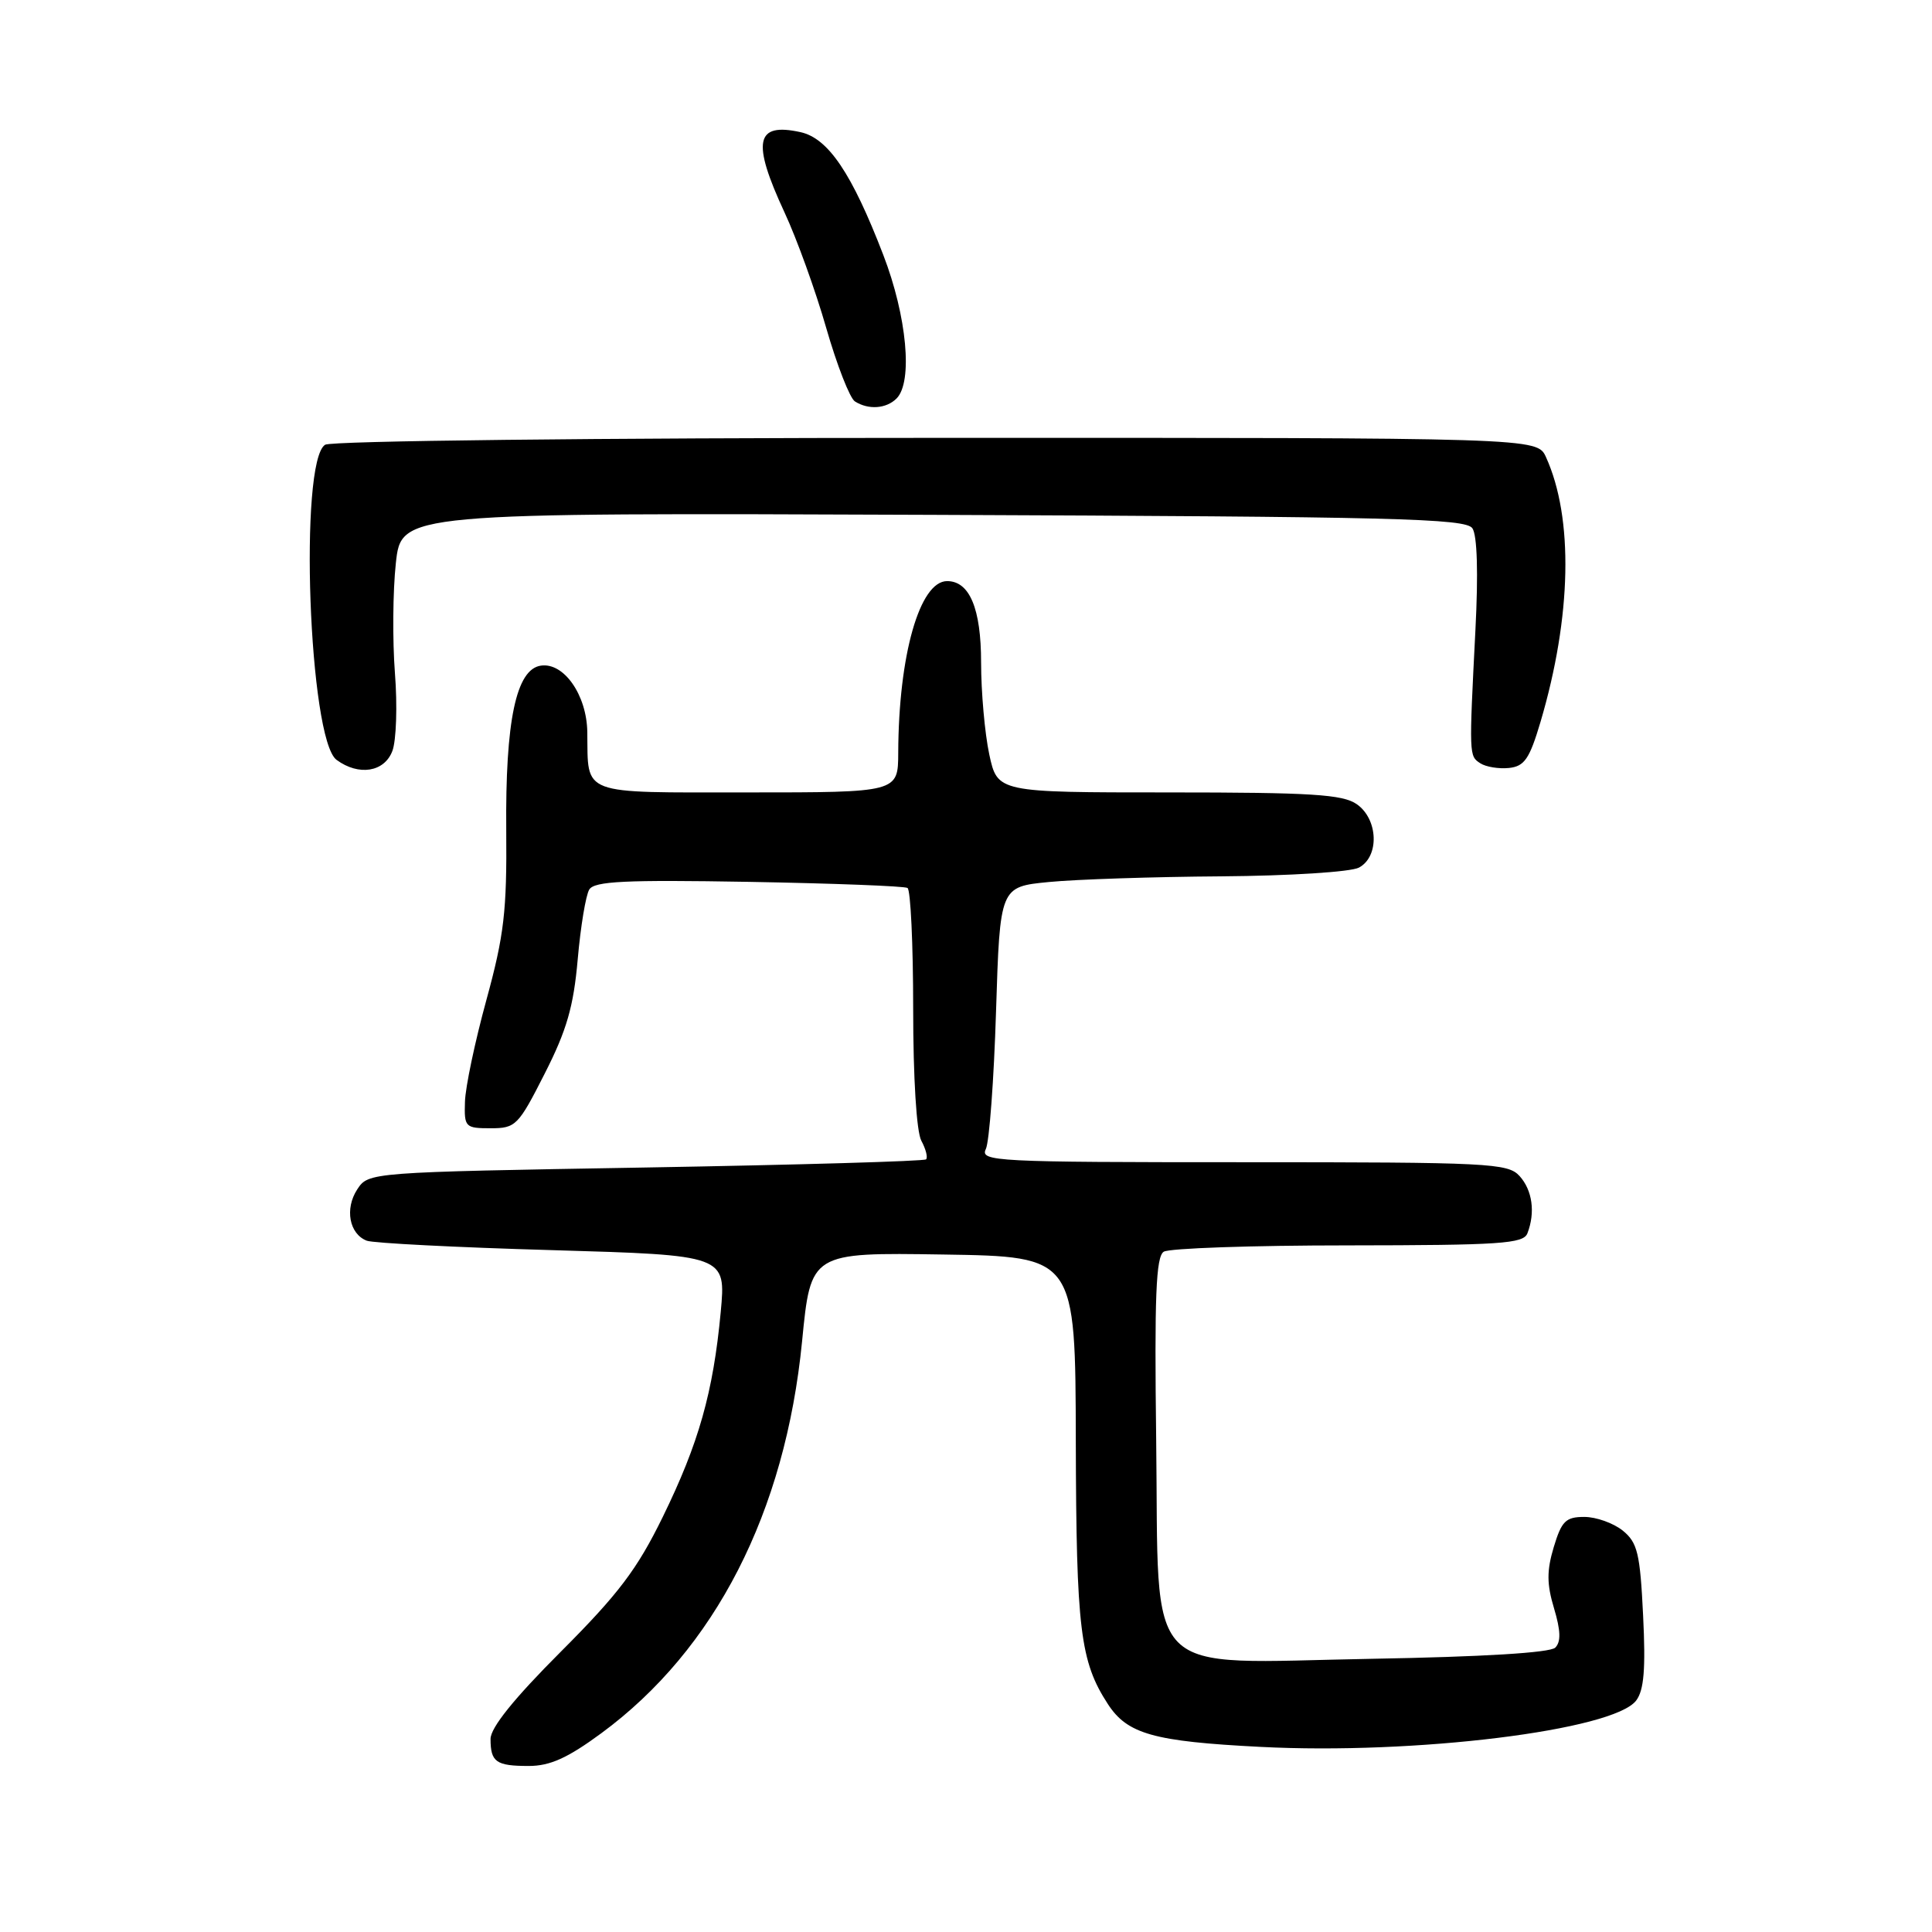 <?xml version="1.0" encoding="UTF-8" standalone="no"?>
<!DOCTYPE svg PUBLIC "-//W3C//DTD SVG 1.1//EN" "http://www.w3.org/Graphics/SVG/1.1/DTD/svg11.dtd" >
<svg xmlns="http://www.w3.org/2000/svg" xmlns:xlink="http://www.w3.org/1999/xlink" version="1.1" viewBox="0 0 256 256">
 <g >
 <path fill="currentColor"
d=" M 79.68 229.66 C 94.75 218.57 104.05 200.40 106.28 177.73 C 107.43 165.96 107.43 165.96 124.97 166.23 C 142.50 166.50 142.50 166.50 142.55 191.00 C 142.61 215.90 143.13 220.16 146.80 225.80 C 149.38 229.77 152.86 230.75 167.00 231.47 C 187.48 232.53 213.81 229.28 216.80 225.33 C 217.84 223.96 218.07 221.14 217.72 214.06 C 217.32 205.81 216.98 204.40 215.02 202.81 C 213.79 201.82 211.50 201.00 209.93 201.00 C 207.47 201.00 206.92 201.55 205.88 205.00 C 204.94 208.13 204.95 209.90 205.92 213.12 C 206.80 216.06 206.85 217.55 206.08 218.32 C 205.40 219.00 196.43 219.54 181.75 219.80 C 150.96 220.35 153.60 223.03 153.20 190.76 C 152.96 171.82 153.17 166.51 154.20 165.86 C 154.91 165.40 165.91 165.02 178.64 165.02 C 198.81 165.00 201.86 164.80 202.39 163.42 C 203.46 160.65 203.05 157.71 201.35 155.83 C 199.80 154.12 197.33 154.00 164.74 154.00 C 131.80 154.00 129.83 153.90 130.63 152.25 C 131.09 151.29 131.70 143.07 131.98 134.00 C 132.50 117.50 132.50 117.50 139.00 116.87 C 142.57 116.52 152.84 116.18 161.82 116.12 C 170.91 116.05 178.99 115.54 180.07 114.96 C 182.80 113.50 182.63 108.55 179.78 106.56 C 177.92 105.26 173.78 105.00 154.86 105.00 C 132.17 105.00 132.17 105.00 131.08 99.95 C 130.49 97.17 130.00 91.70 130.00 87.78 C 130.00 80.65 128.48 77.00 125.50 77.00 C 121.86 77.00 119.07 86.80 119.02 99.75 C 119.00 105.00 119.00 105.00 99.07 105.00 C 76.64 105.00 77.94 105.49 77.82 97.00 C 77.75 92.10 74.72 87.75 71.67 88.20 C 68.39 88.67 66.95 95.51 67.08 110.00 C 67.17 120.74 66.80 123.91 64.45 132.50 C 62.94 138.00 61.66 144.07 61.61 146.00 C 61.50 149.35 61.65 149.50 65.00 149.50 C 68.34 149.50 68.67 149.17 72.18 142.25 C 75.10 136.51 76.00 133.37 76.55 127.12 C 76.93 122.78 77.62 118.62 78.08 117.87 C 78.76 116.76 82.85 116.57 99.21 116.85 C 110.37 117.05 119.84 117.41 120.25 117.66 C 120.66 117.91 121.00 125.10 121.00 133.62 C 121.00 142.83 121.44 149.95 122.08 151.15 C 122.68 152.26 122.96 153.37 122.71 153.62 C 122.47 153.87 105.74 154.35 85.55 154.70 C 48.83 155.33 48.83 155.33 47.33 157.61 C 45.66 160.17 46.28 163.51 48.60 164.40 C 49.44 164.72 60.49 165.29 73.17 165.65 C 96.20 166.32 96.20 166.32 95.50 173.85 C 94.50 184.50 92.59 191.25 87.82 201.00 C 84.42 207.95 81.96 211.20 74.33 218.84 C 68.10 225.07 65.00 228.93 65.00 230.42 C 65.00 233.48 65.73 234.00 70.06 234.00 C 72.88 234.00 75.21 232.95 79.68 229.66 Z  M 51.99 99.51 C 52.51 98.15 52.67 93.50 52.33 89.19 C 52.00 84.87 52.05 78.33 52.45 74.64 C 53.17 67.94 53.17 67.94 123.62 68.22 C 184.91 68.46 194.21 68.70 195.10 70.00 C 195.74 70.94 195.89 75.94 195.50 83.50 C 194.65 100.18 194.65 100.16 196.15 101.14 C 196.89 101.62 198.60 101.90 199.95 101.76 C 202.00 101.54 202.67 100.56 204.13 95.64 C 208.25 81.69 208.52 68.63 204.85 60.57 C 203.68 58.00 203.68 58.00 124.09 58.02 C 78.69 58.02 43.89 58.42 43.08 58.93 C 39.58 61.14 40.92 98.01 44.60 100.69 C 47.54 102.85 50.93 102.31 51.99 99.51 Z  M 118.80 52.80 C 120.98 50.62 120.17 41.90 117.04 33.78 C 112.88 22.97 109.75 18.32 106.07 17.51 C 100.10 16.20 99.59 18.75 103.95 28.14 C 105.58 31.64 108.07 38.53 109.48 43.46 C 110.90 48.39 112.61 52.77 113.28 53.19 C 115.07 54.33 117.43 54.17 118.80 52.80 Z "/>
</g>
</svg>